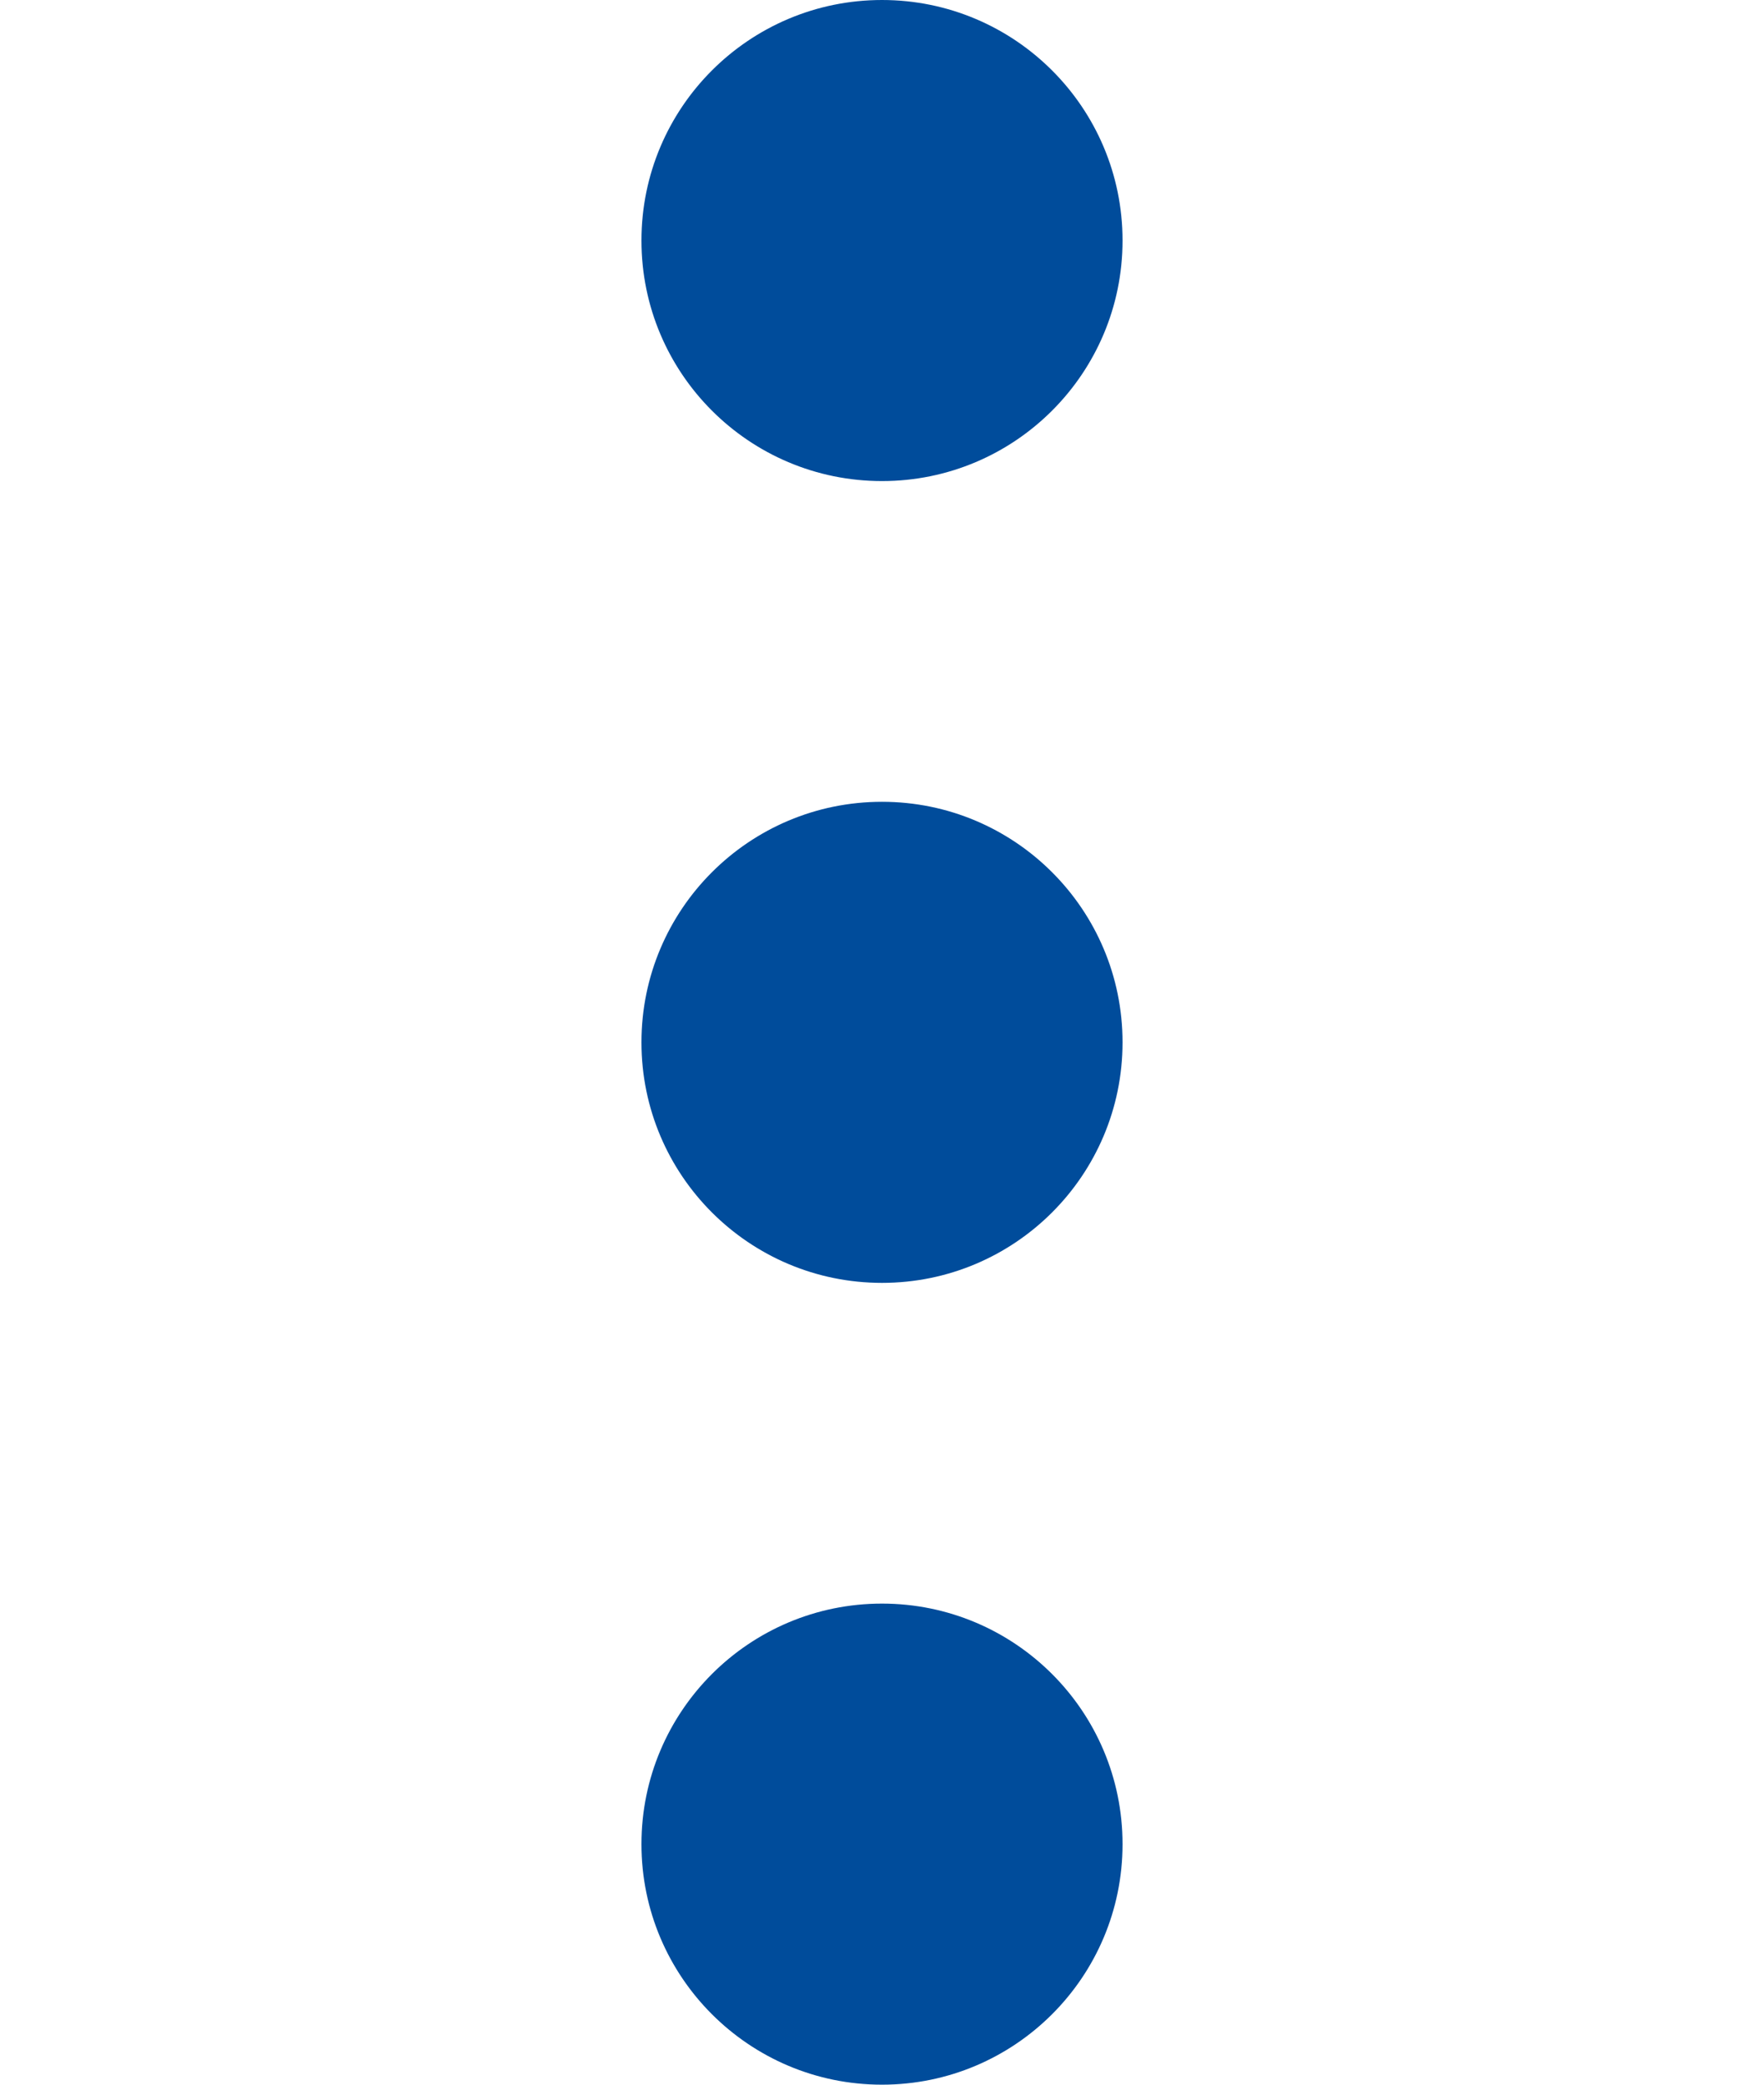 <svg xmlns="http://www.w3.org/2000/svg" width="11" height="13" viewBox="0 0 11 13">
  <g id="more_btn" data-name="more btn" transform="translate(-197 -498)">
    <rect id="Rectangle_1471" data-name="Rectangle 1471" width="11" height="13" transform="translate(197 498)" fill="#fff" opacity="0"/>
    <circle id="Ellipse_21" data-name="Ellipse 21" cx="1.5" cy="1.5" r="1.5" transform="translate(201 503)" fill="#004c9b"/>
    <circle id="Ellipse_22" data-name="Ellipse 22" cx="1.5" cy="1.5" r="1.5" transform="translate(201 508)" fill="#004c9b"/>
    <circle id="Ellipse_23" data-name="Ellipse 23" cx="1.5" cy="1.5" r="1.5" transform="translate(201 498)" fill="#004c9b"/>
  </g>
</svg>
